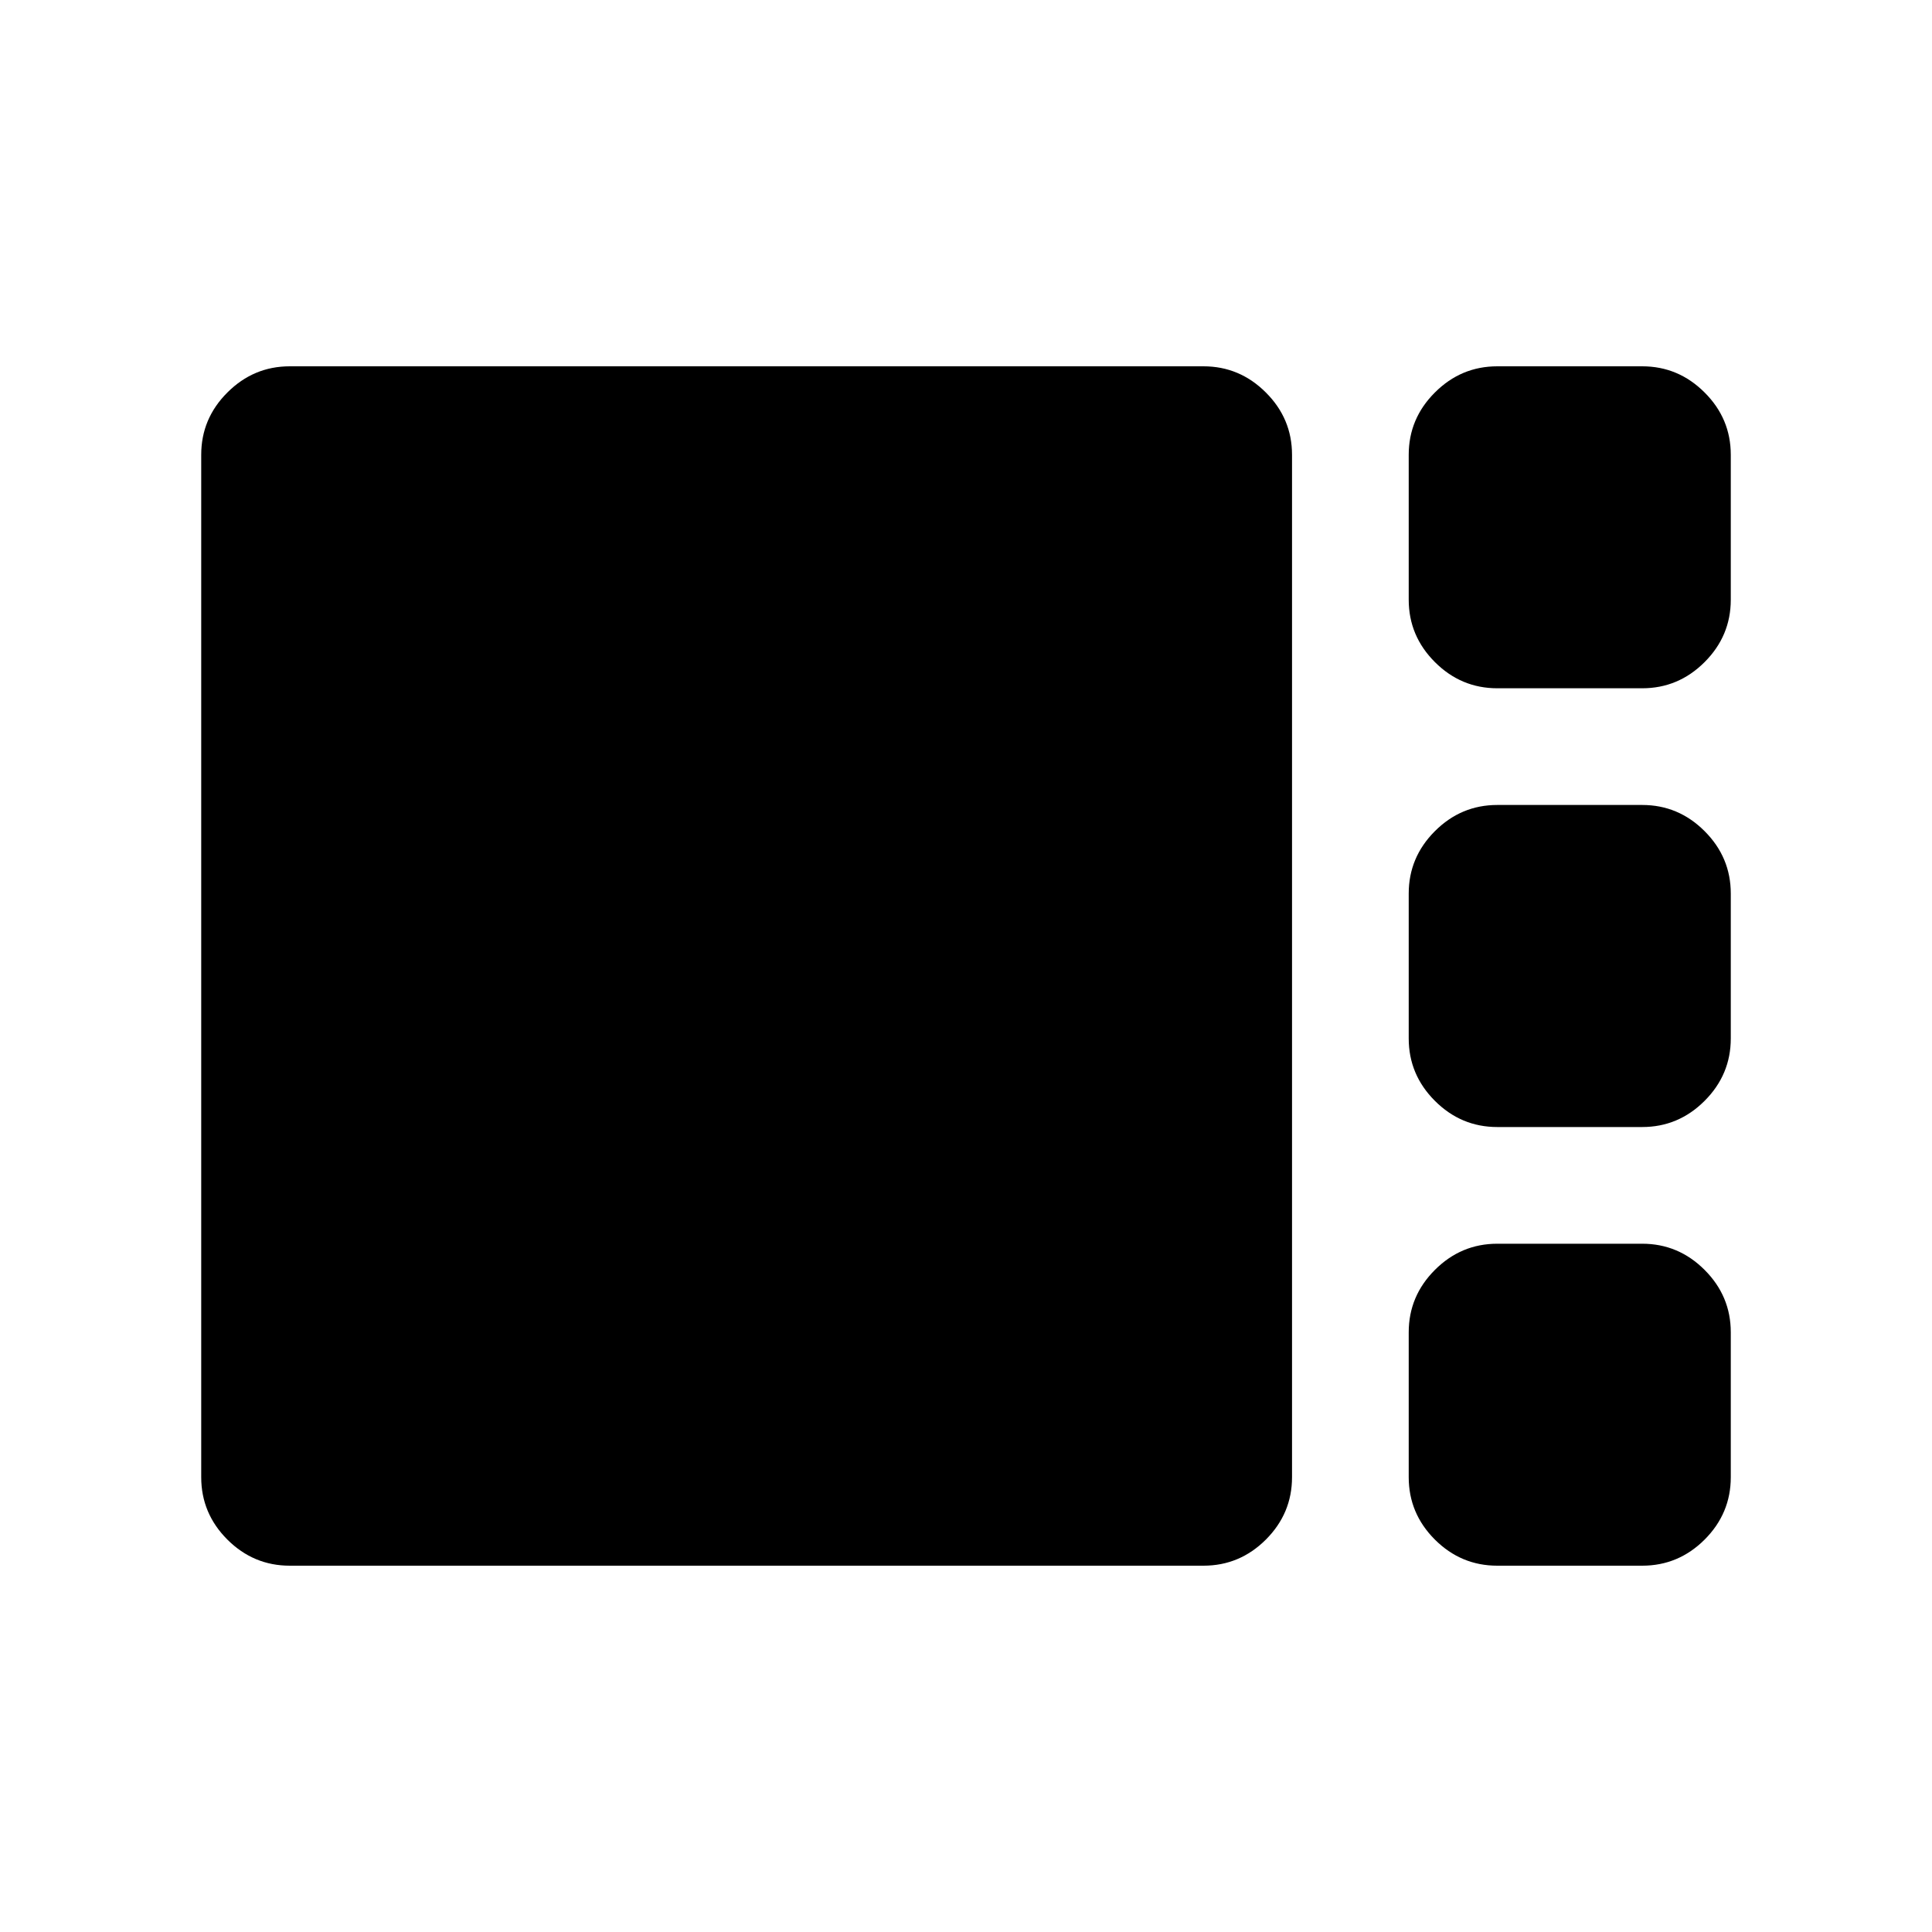 <svg xmlns="http://www.w3.org/2000/svg" height="20" width="20"><path d="M15.5 7.125Q15.125 7.125 14.854 6.854Q14.583 6.583 14.583 6.208V4.708Q14.583 4.333 14.854 4.063Q15.125 3.792 15.5 3.792H17Q17.375 3.792 17.646 4.063Q17.917 4.333 17.917 4.708V6.208Q17.917 6.583 17.646 6.854Q17.375 7.125 17 7.125ZM15.5 11.667Q15.125 11.667 14.854 11.396Q14.583 11.125 14.583 10.75V9.25Q14.583 8.875 14.854 8.604Q15.125 8.333 15.5 8.333H17Q17.375 8.333 17.646 8.604Q17.917 8.875 17.917 9.25V10.75Q17.917 11.125 17.646 11.396Q17.375 11.667 17 11.667ZM3 16.208Q2.625 16.208 2.354 15.938Q2.083 15.667 2.083 15.292V4.708Q2.083 4.333 2.354 4.063Q2.625 3.792 3 3.792H12.458Q12.833 3.792 13.104 4.063Q13.375 4.333 13.375 4.708V15.292Q13.375 15.667 13.104 15.938Q12.833 16.208 12.458 16.208ZM15.5 16.208Q15.125 16.208 14.854 15.938Q14.583 15.667 14.583 15.292V13.792Q14.583 13.417 14.854 13.146Q15.125 12.875 15.5 12.875H17Q17.375 12.875 17.646 13.146Q17.917 13.417 17.917 13.792V15.292Q17.917 15.667 17.646 15.938Q17.375 16.208 17 16.208Z"/></svg>